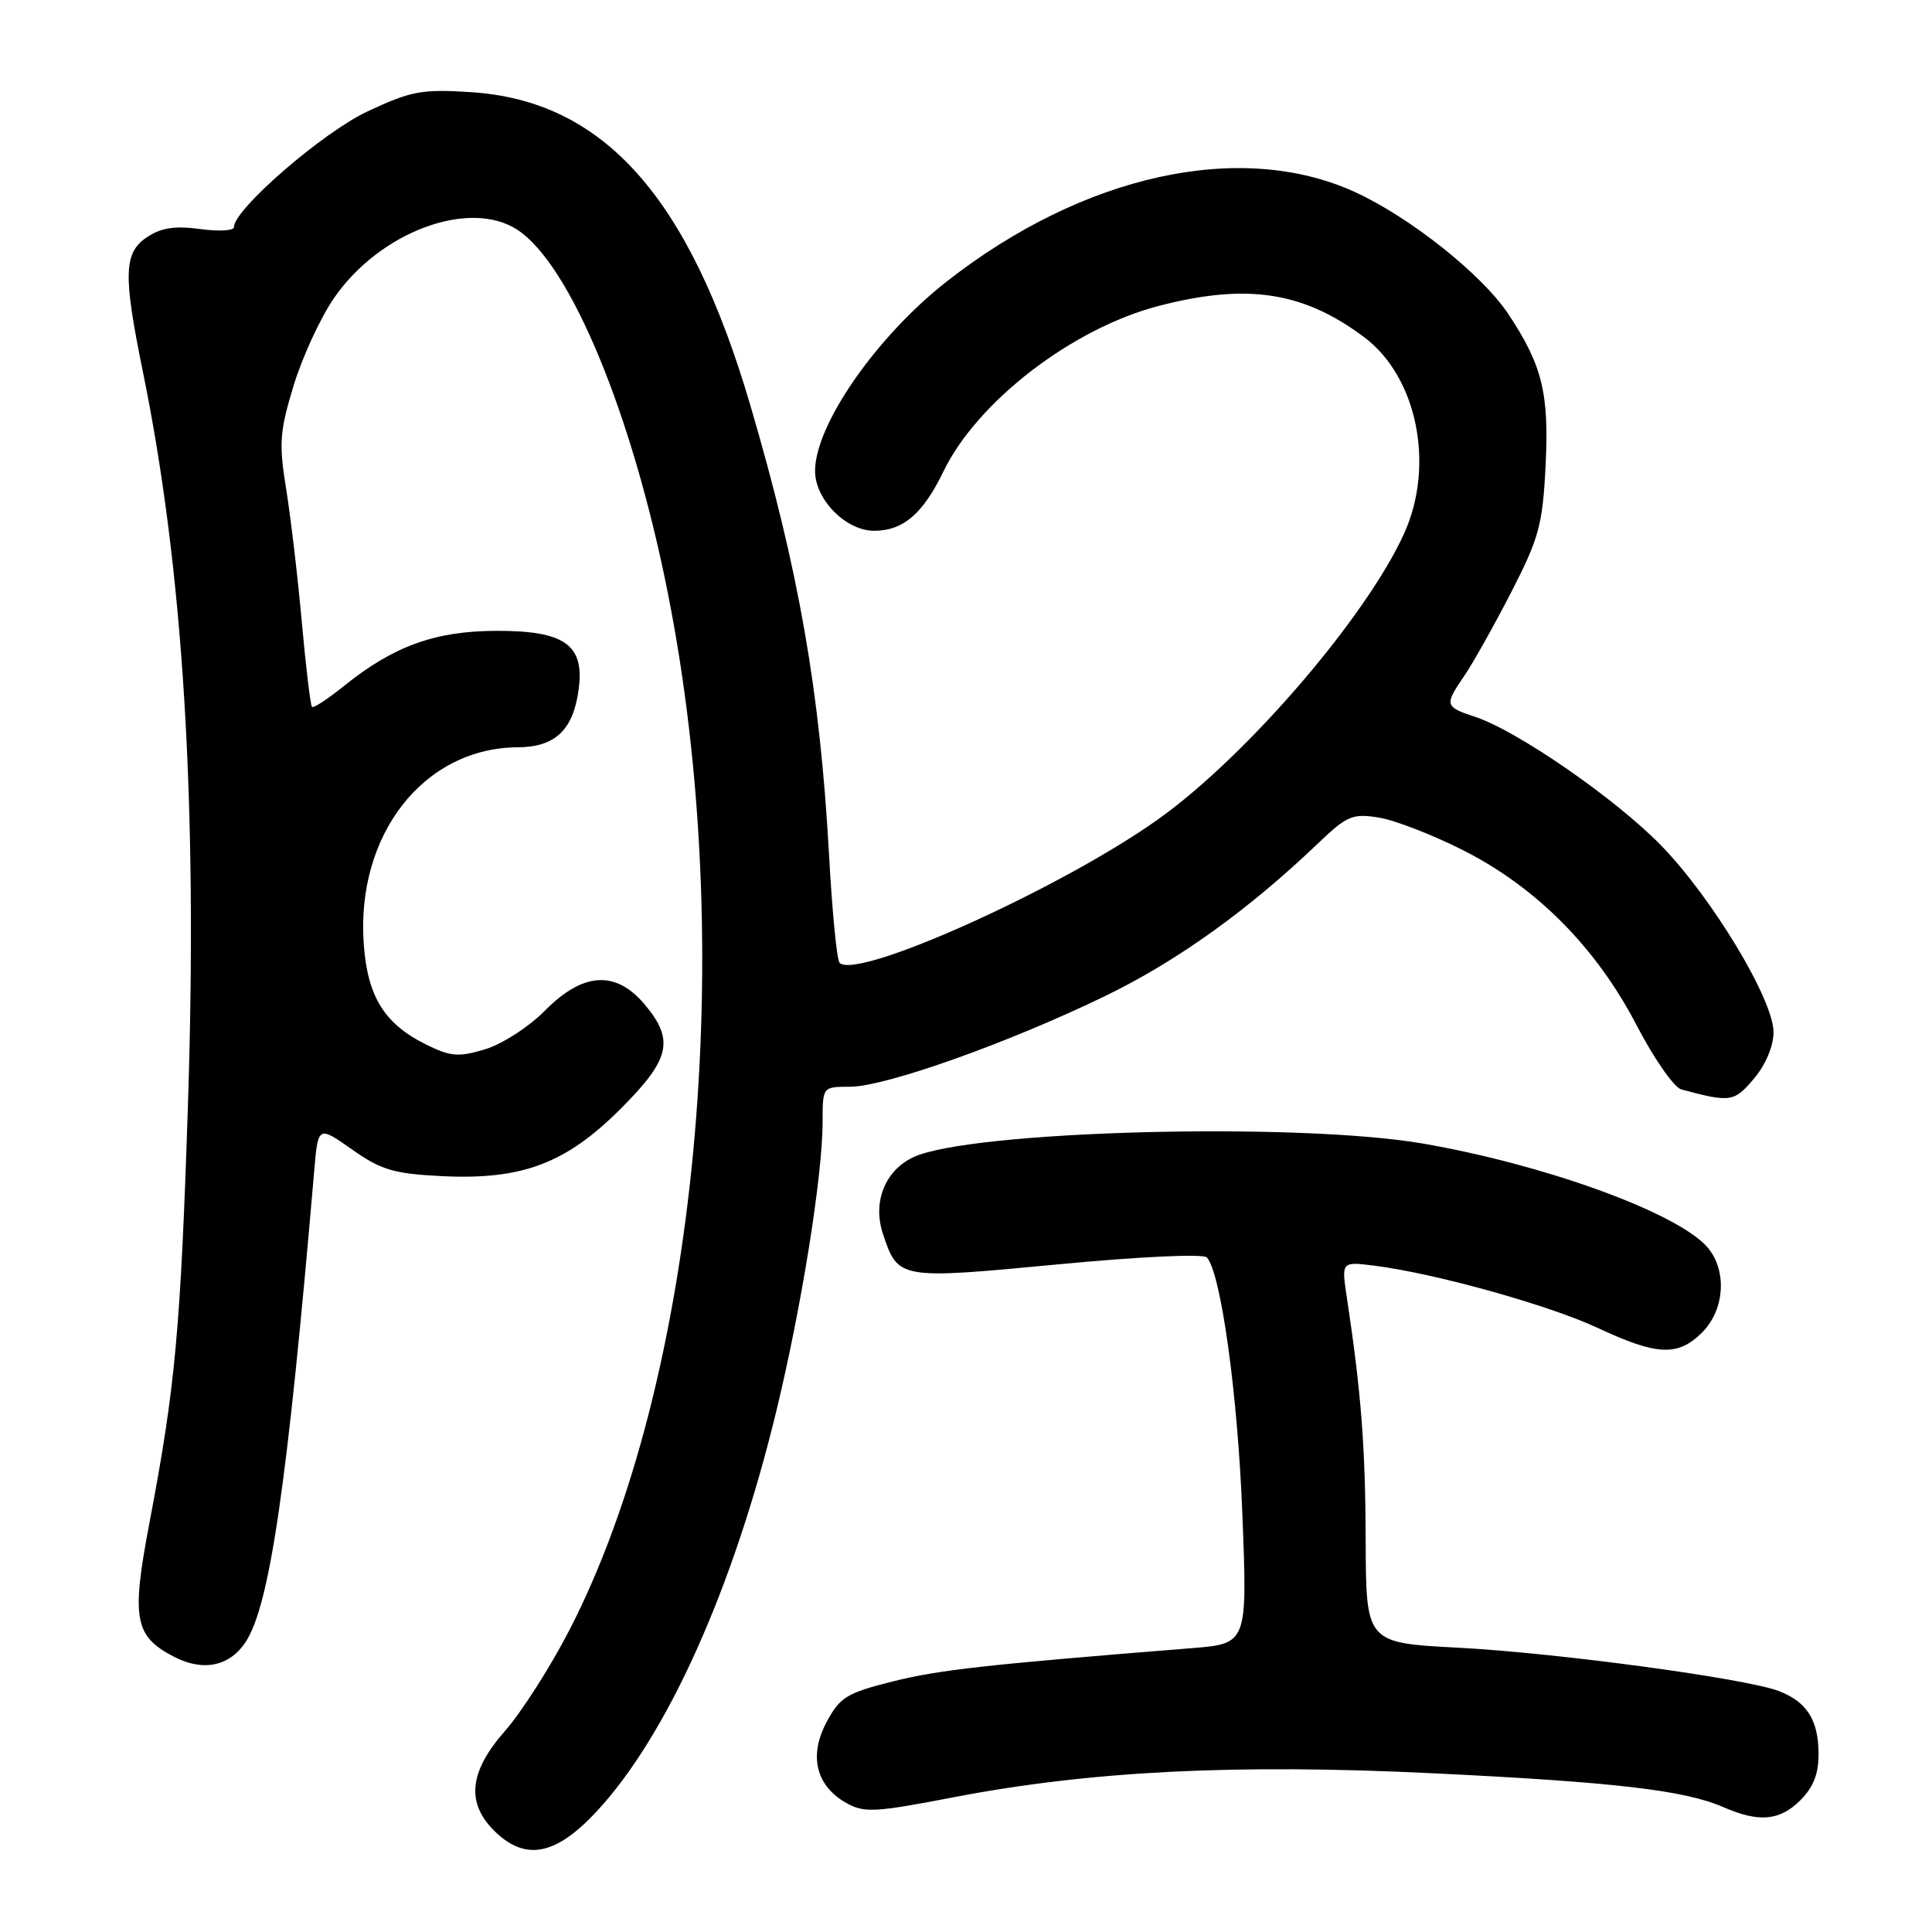 <?xml version="1.0" encoding="UTF-8" standalone="no"?>
<!DOCTYPE svg PUBLIC "-//W3C//DTD SVG 1.1//EN" "http://www.w3.org/Graphics/SVG/1.1/DTD/svg11.dtd" >
<svg xmlns="http://www.w3.org/2000/svg" xmlns:xlink="http://www.w3.org/1999/xlink" version="1.1" viewBox="0 0 256 256">
 <g >
 <path fill="currentColor"
d=" M 78.95 240.14 C 88.35 230.11 97.15 210.56 102.86 187.00 C 106.21 173.20 109.00 155.77 109.00 148.62 C 109.00 144.00 109.00 144.00 112.63 144.00 C 117.31 144.00 133.72 138.16 146.50 131.95 C 156.01 127.33 165.45 120.55 174.68 111.72 C 178.48 108.09 179.22 107.77 182.68 108.33 C 184.78 108.66 189.81 110.61 193.87 112.66 C 203.62 117.60 211.50 125.55 216.87 135.87 C 219.16 140.28 221.82 144.09 222.77 144.35 C 229.29 146.11 229.79 146.03 232.41 142.92 C 233.97 141.07 235.00 138.62 235.00 136.76 C 235.00 132.45 226.82 118.89 220.03 111.95 C 213.98 105.77 201.04 96.83 195.48 94.99 C 191.42 93.65 191.36 93.45 194.06 89.50 C 195.19 87.85 197.96 82.90 200.23 78.50 C 203.90 71.36 204.40 69.57 204.79 61.87 C 205.29 52.16 204.38 48.43 199.88 41.64 C 196.41 36.39 186.82 28.77 179.50 25.43 C 164.38 18.54 143.53 23.12 125.42 37.32 C 116.12 44.61 108.00 56.30 108.00 62.40 C 108.00 66.20 112.08 70.33 115.83 70.33 C 119.67 70.33 122.30 68.08 125.01 62.47 C 129.50 53.20 142.08 43.52 153.52 40.54 C 165.20 37.50 172.69 38.63 180.76 44.68 C 187.78 49.93 190.16 61.64 186.05 70.70 C 181.01 81.79 165.19 100.19 153.50 108.53 C 140.70 117.67 113.57 129.90 111.25 127.58 C 110.89 127.23 110.26 120.76 109.85 113.22 C 108.65 91.57 105.84 75.52 99.41 53.66 C 91.29 26.02 79.96 13.34 62.39 12.21 C 55.88 11.79 54.48 12.06 48.70 14.76 C 42.78 17.53 31.00 27.73 31.00 30.09 C 31.00 30.57 28.99 30.69 26.53 30.35 C 23.24 29.90 21.38 30.17 19.53 31.39 C 16.39 33.45 16.29 36.31 18.91 49.14 C 24.29 75.41 26.20 106.43 24.91 146.21 C 23.93 176.17 23.24 183.73 19.81 201.74 C 17.38 214.51 17.80 216.81 23.06 219.53 C 26.92 221.53 30.43 220.80 32.55 217.57 C 35.75 212.68 38.07 196.75 41.62 155.32 C 42.14 149.14 42.14 149.14 46.63 152.30 C 50.48 155.02 52.16 155.52 58.48 155.84 C 69.15 156.38 74.97 154.19 82.24 146.92 C 88.82 140.34 89.40 137.82 85.41 133.08 C 81.59 128.54 77.25 128.81 72.21 133.91 C 70.06 136.08 66.52 138.36 64.27 139.04 C 60.72 140.10 59.71 140.01 56.41 138.38 C 50.93 135.65 48.70 132.06 48.20 125.11 C 47.15 110.60 56.15 99.09 68.60 99.02 C 73.57 99.00 75.96 96.73 76.68 91.32 C 77.47 85.42 74.80 83.55 65.68 83.59 C 57.64 83.62 52.11 85.63 45.60 90.88 C 43.45 92.61 41.53 93.87 41.34 93.67 C 41.14 93.47 40.53 88.40 39.99 82.41 C 39.45 76.41 38.51 68.46 37.91 64.74 C 36.94 58.77 37.06 57.16 38.90 51.11 C 40.05 47.33 42.46 42.10 44.27 39.48 C 50.31 30.71 62.21 26.29 68.56 30.45 C 75.57 35.04 83.74 54.74 88.46 78.42 C 97.88 125.64 92.44 183.10 75.43 216.03 C 72.92 220.90 69.09 226.88 66.93 229.34 C 62.19 234.73 61.73 238.82 65.45 242.55 C 69.53 246.62 73.55 245.91 78.95 240.14 Z  M 238.55 238.55 C 240.31 236.78 240.99 235.02 240.97 232.30 C 240.93 227.87 239.39 225.48 235.67 224.06 C 231.25 222.39 206.34 219.02 193.25 218.33 C 181.00 217.69 181.00 217.69 180.96 204.10 C 180.92 191.62 180.36 184.48 178.45 171.83 C 177.75 167.16 177.75 167.16 182.12 167.71 C 190.18 168.73 205.28 172.94 211.78 175.99 C 219.60 179.64 222.34 179.75 225.55 176.55 C 228.69 173.40 228.87 167.87 225.92 164.92 C 221.37 160.37 204.39 154.28 188.62 151.54 C 171.96 148.65 128.45 149.81 121.01 153.34 C 117.26 155.11 115.61 159.28 116.98 163.45 C 118.99 169.53 119.08 169.54 140.13 167.54 C 151.07 166.50 159.46 166.11 159.92 166.62 C 161.79 168.72 164.01 184.78 164.62 200.65 C 165.29 217.80 165.29 217.80 157.89 218.39 C 130.47 220.59 124.49 221.26 118.37 222.78 C 112.19 224.33 111.30 224.87 109.53 228.18 C 107.14 232.64 108.12 236.65 112.15 238.91 C 114.50 240.23 115.94 240.15 126.13 238.19 C 144.32 234.67 163.58 233.70 189.73 234.96 C 213.91 236.13 223.22 237.21 228.34 239.45 C 233.06 241.52 235.82 241.27 238.55 238.55 Z "/>
</g>
</svg>